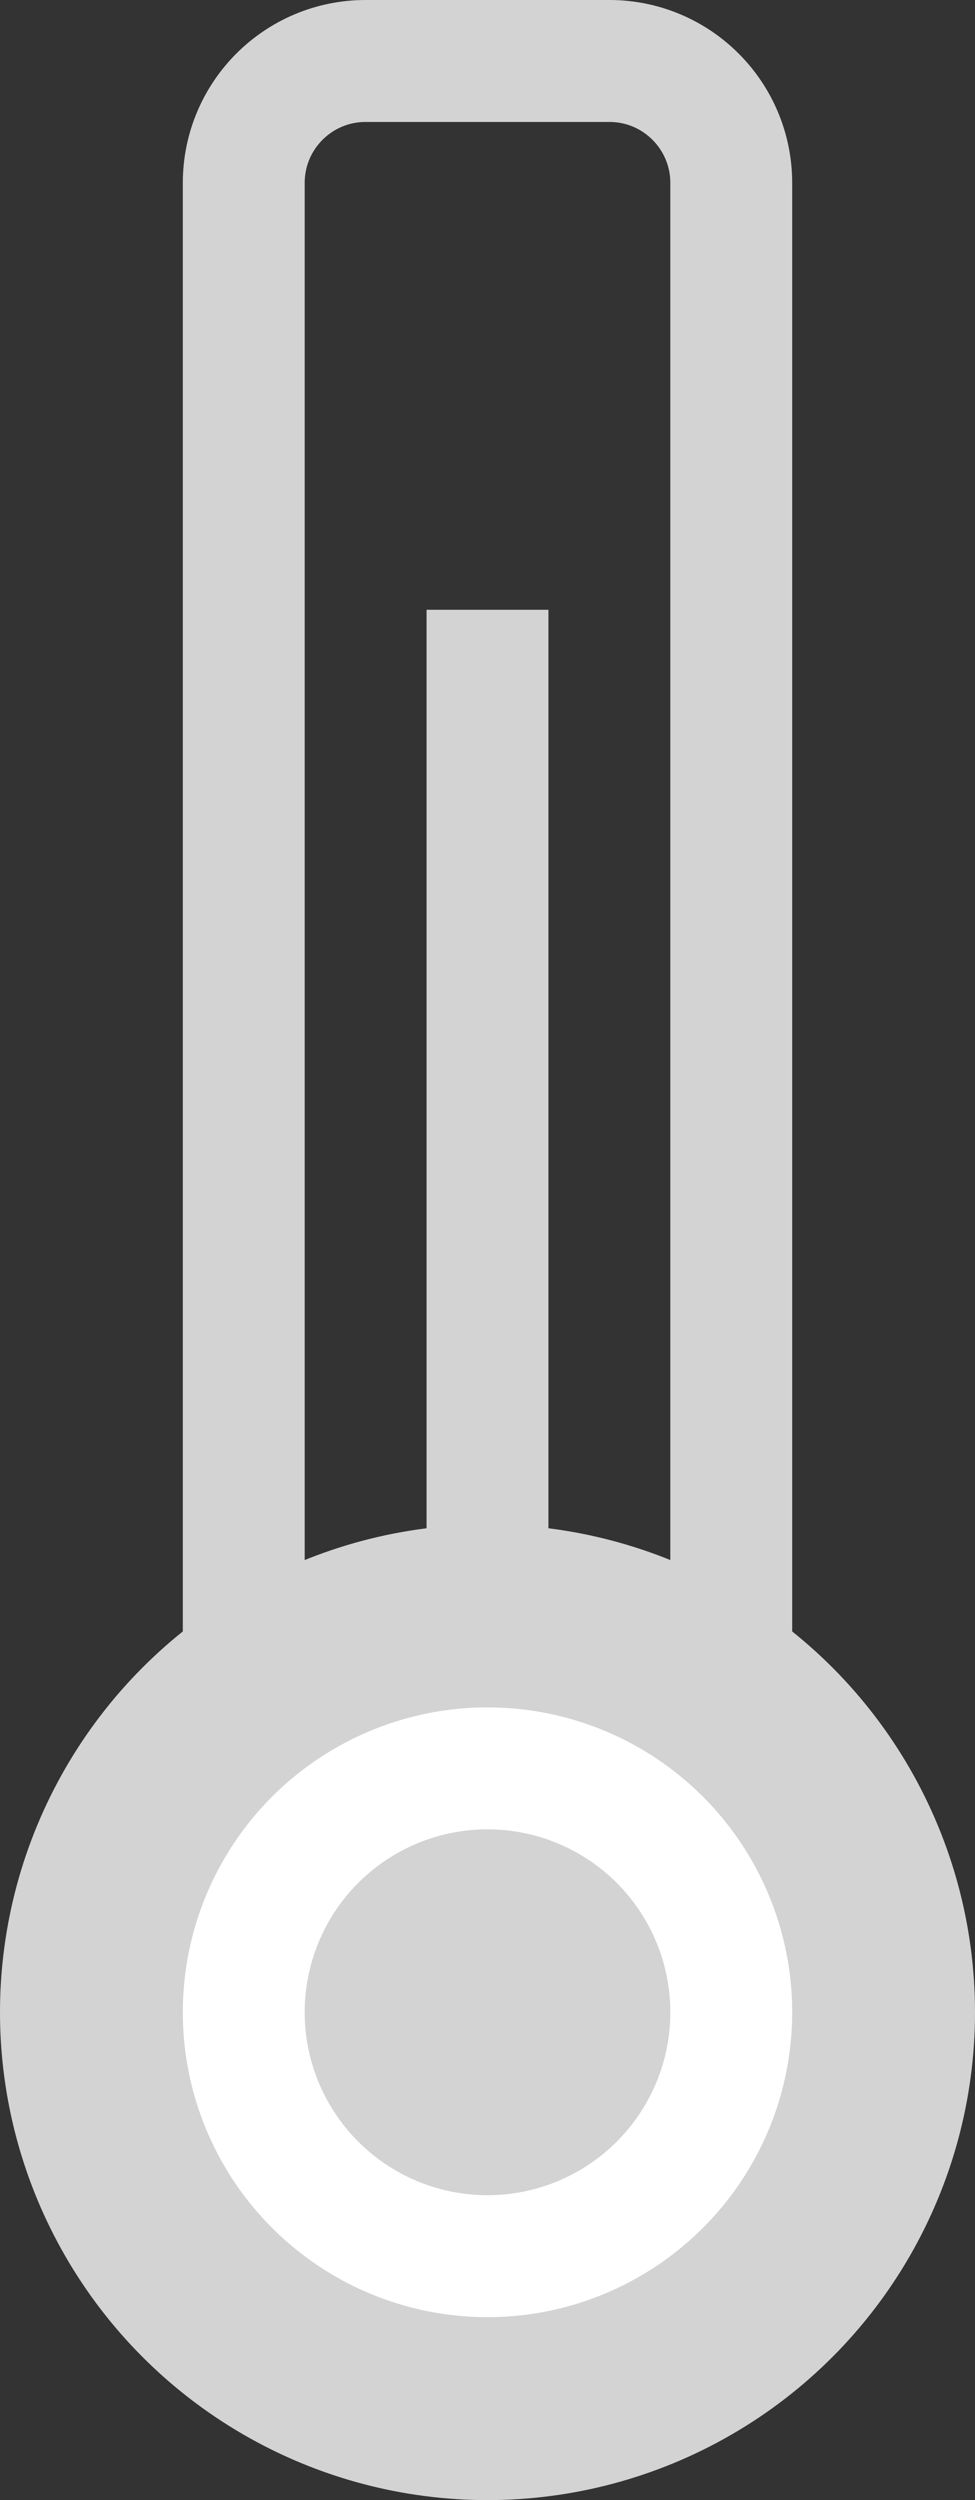 <svg width="16" height="41" viewBox="0 0 16 41" fill="none" xmlns="http://www.w3.org/2000/svg">
<rect x="0" y="0" width="16" height="41" fill="#333333" stroke="none"/>
<circle cx="8" cy="33" r="8" fill="#D3D3D3"/>
<rect x="7" y="10" width="2" height="16" fill="#D3D3D3"/>
<path d="M6 1H10C11.105 1 12 1.895 12 3V27H4V3C4 1.895 4.895 1 6 1Z" stroke="#D3D3D3" stroke-width="2"/>
<circle cx="8" cy="33" r="4" fill="#D3D3D3" stroke="white" stroke-width="2"/>
</svg>

